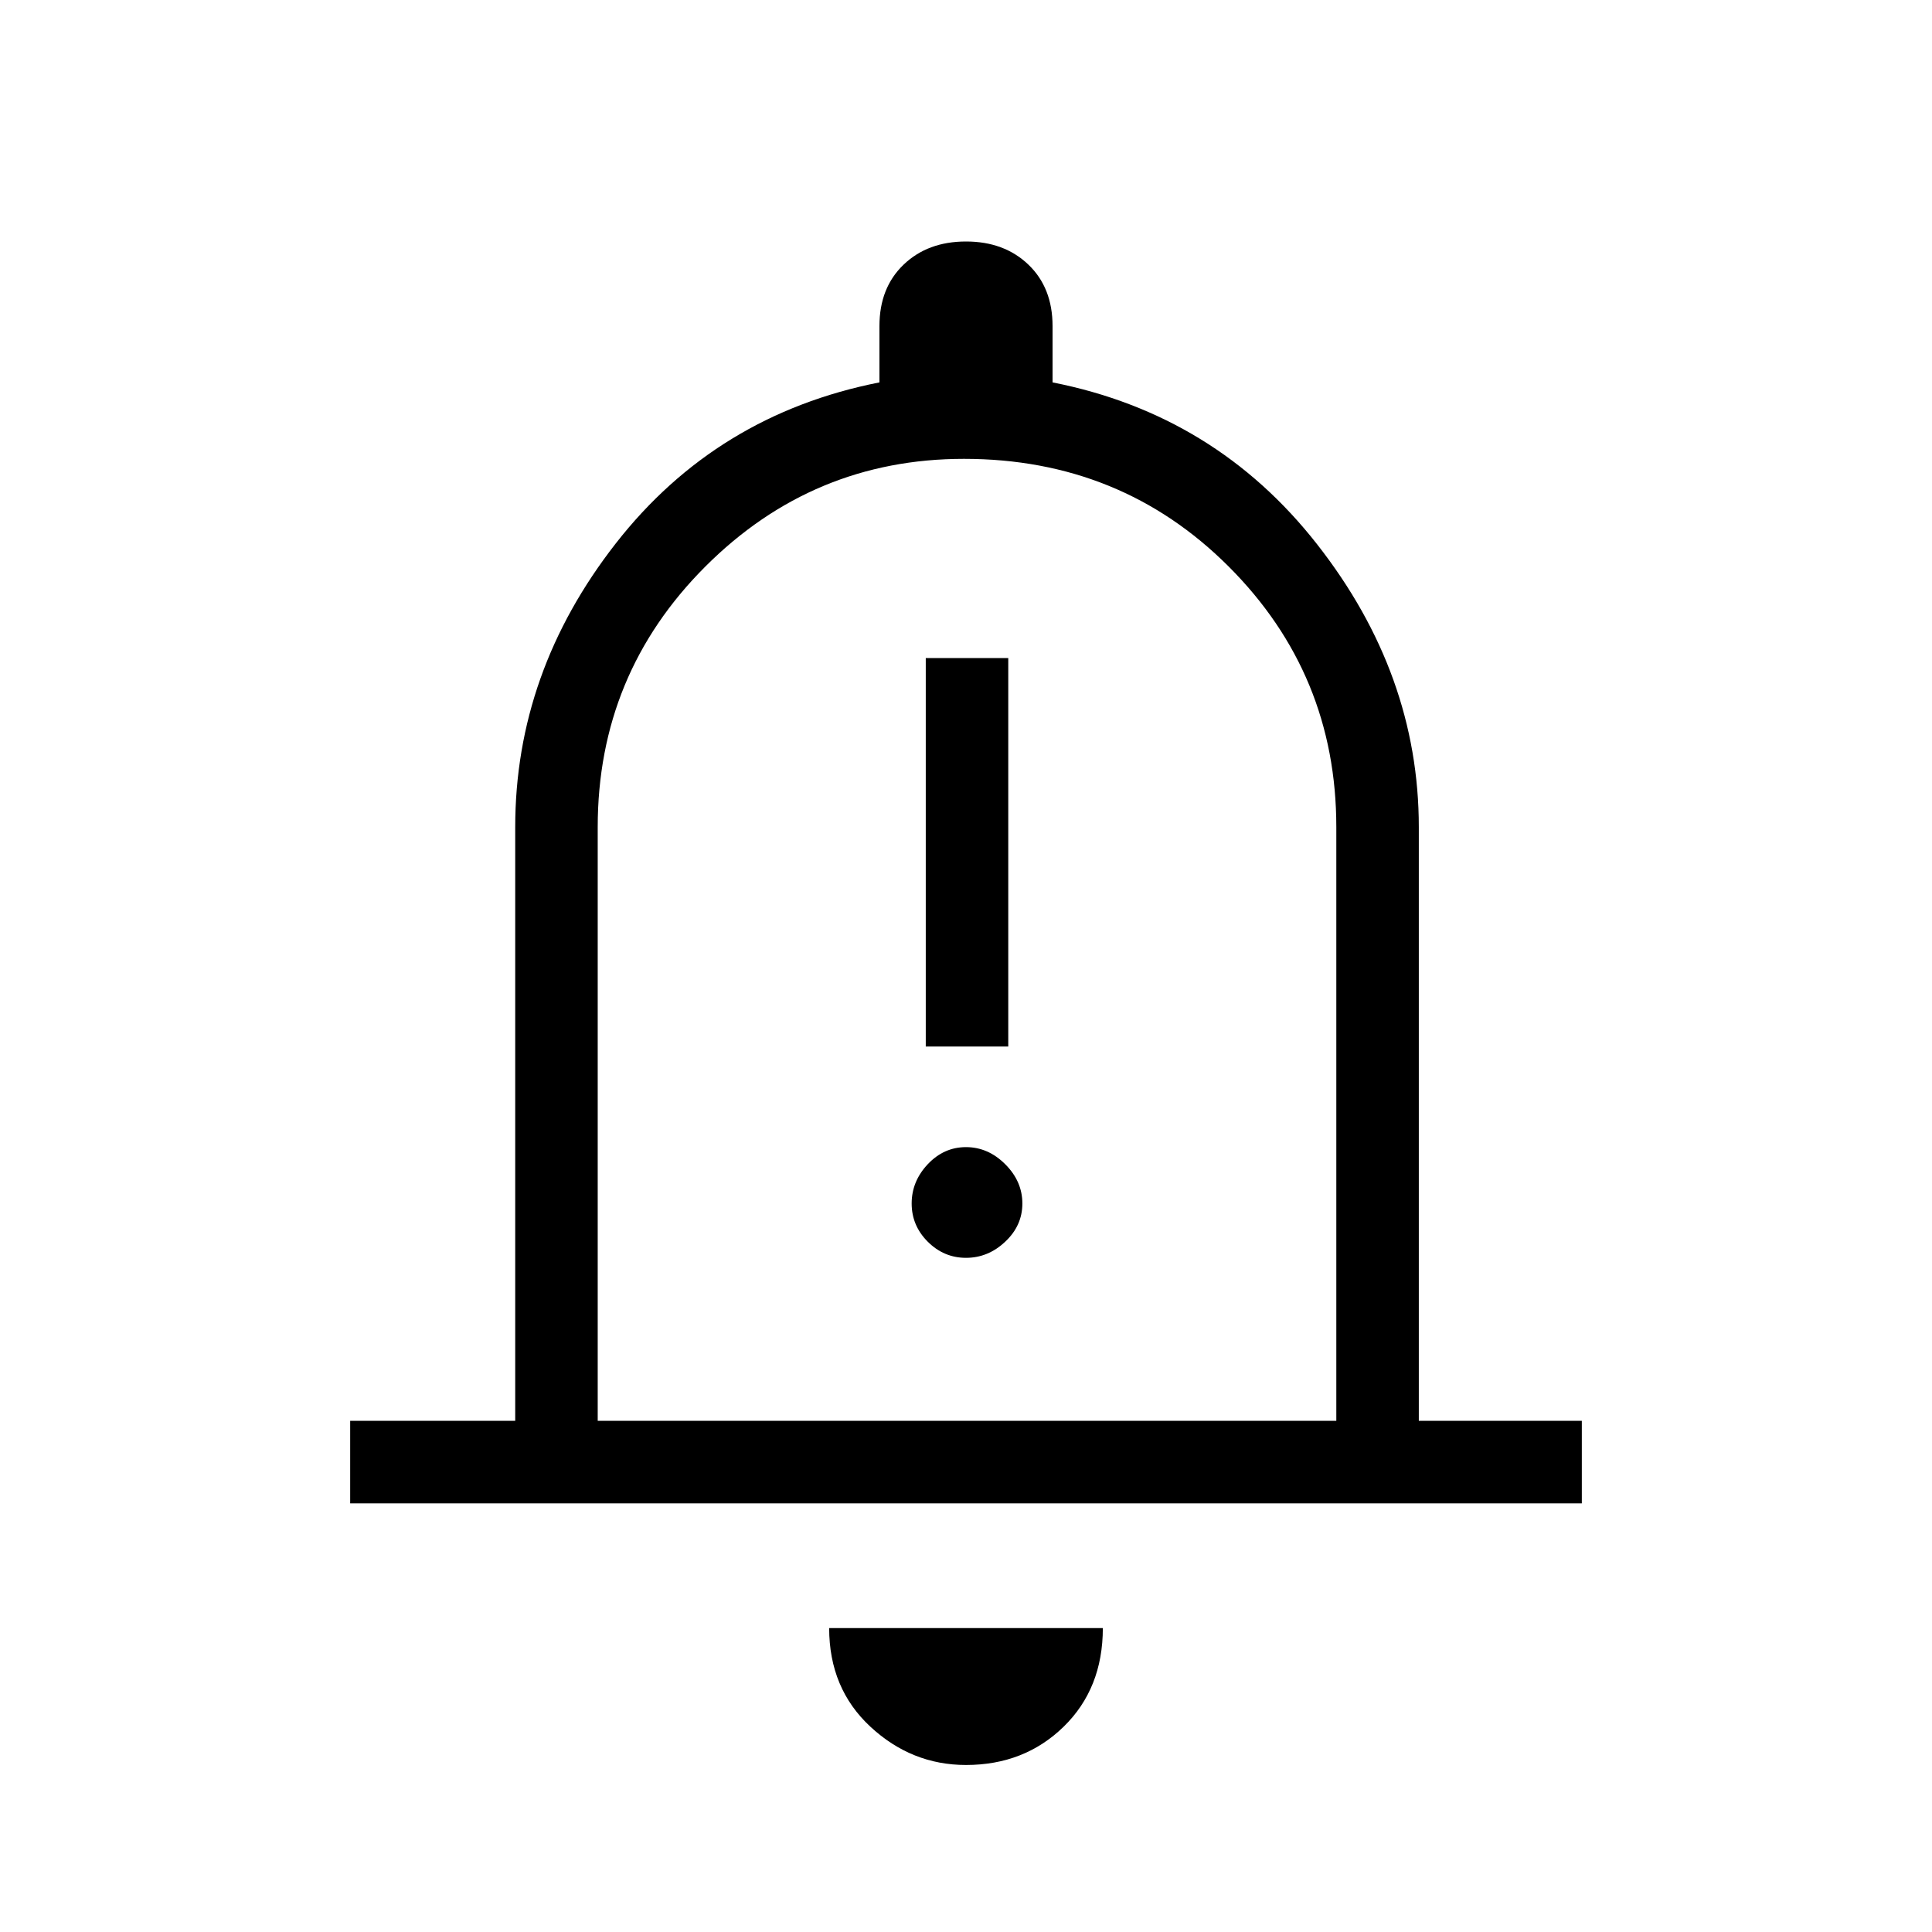 <svg xmlns="http://www.w3.org/2000/svg" height="40" width="40"><path d="M19.167 21.667h1.708v-8.042h-1.708ZM20 26.042q.458 0 .812-.334.355-.333.355-.791 0-.459-.355-.813-.354-.354-.812-.354-.458 0-.792.354-.333.354-.333.813 0 .458.333.791.334.334.792.334ZM7.25 31.125v-1.708h3.417V17.125q0-3.208 2.083-5.875t5.458-3.333V6.75q0-.792.5-1.271Q19.208 5 20 5t1.292.479q.5.479.5 1.271v1.167q3.375.666 5.479 3.354 2.104 2.687 2.104 5.854v12.292h3.375v1.708ZM20 19.5Zm0 17.042q-1.125 0-1.979-.792-.854-.792-.854-2.042h5.666q0 1.25-.812 2.042-.813.792-2.021.792Zm-7.625-7.125h15.292V17.125q0-3.167-2.229-5.396-2.23-2.229-5.48-2.229-3.125 0-5.354 2.229t-2.229 5.396Z"/></svg>